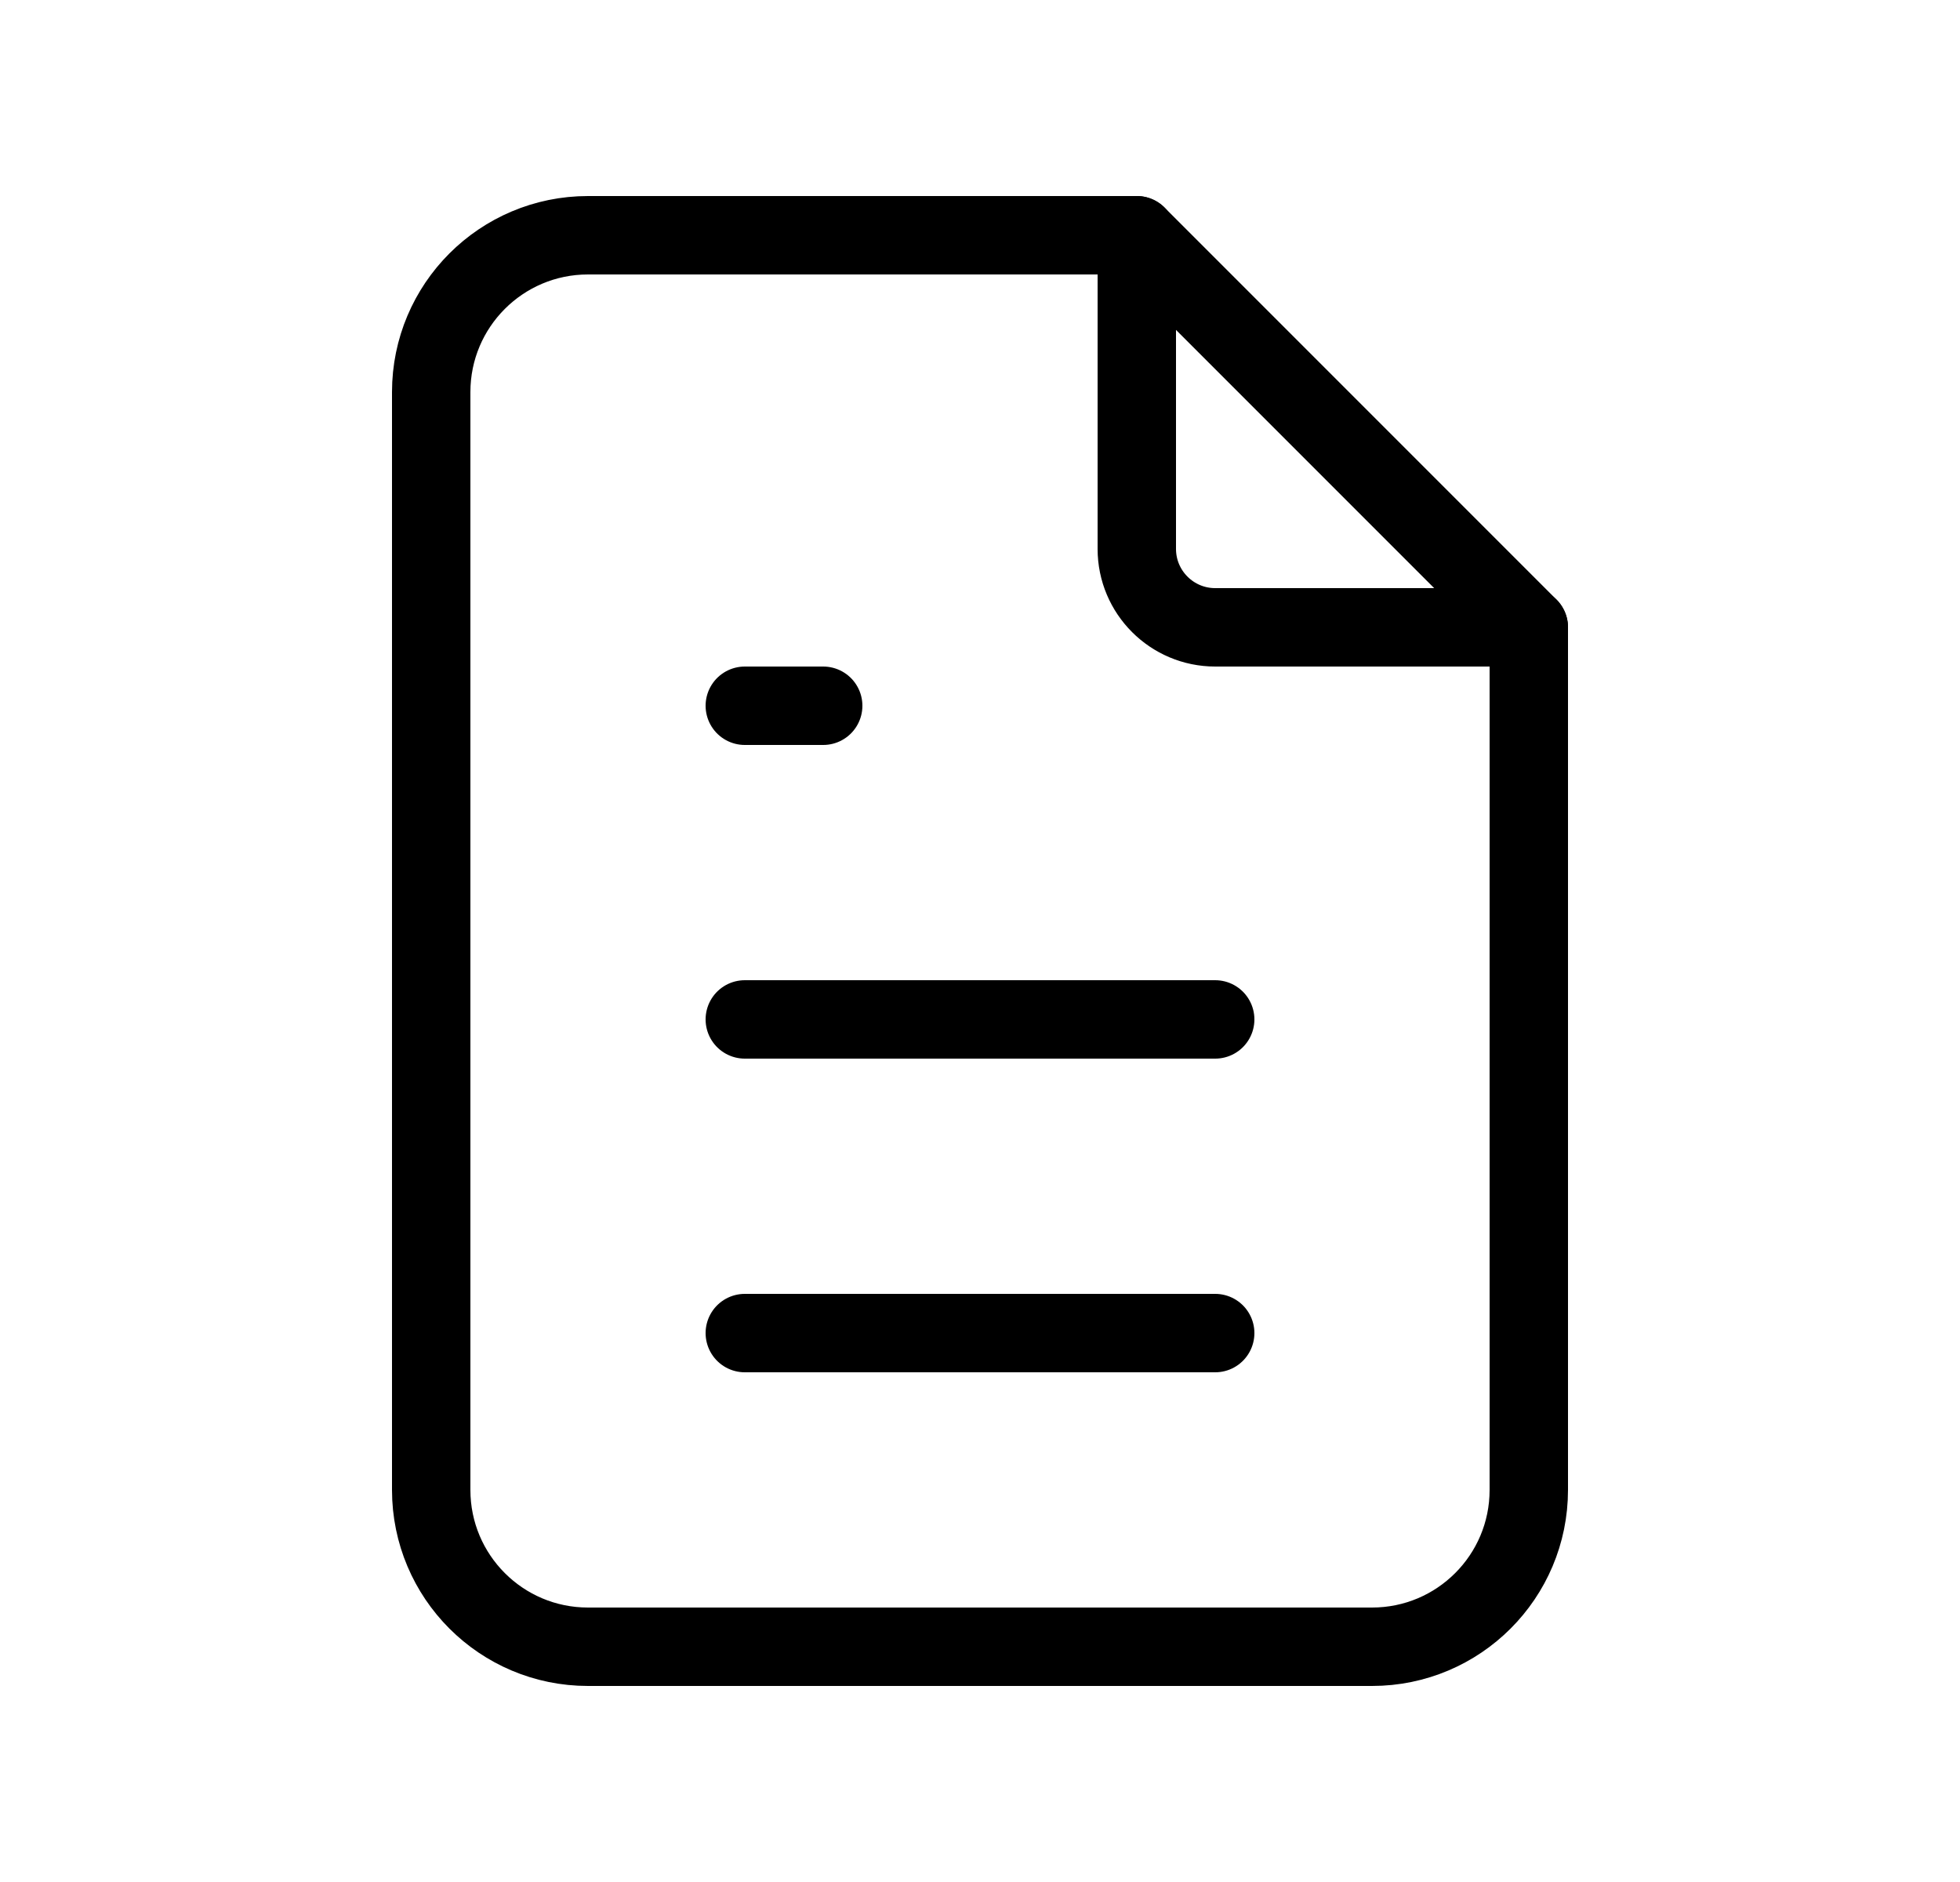 <svg width="25" height="24" viewBox="0 0 25 24" fill="none" xmlns="http://www.w3.org/2000/svg">
<path d="M14.5 3V7C14.5 7.552 14.948 8 15.5 8H19.5" stroke="black" stroke-linecap="round" stroke-linejoin="round"/>
<path fill-rule="evenodd" clip-rule="evenodd" d="M17.5 21H7.5C6.395 21 5.5 20.105 5.5 19V5C5.5 3.895 6.395 3 7.5 3H14.5L19.5 8V19C19.5 20.105 18.605 21 17.5 21Z" stroke="black" stroke-linecap="round" stroke-linejoin="round"/>
<path d="M9.5 9H10.5" stroke="black" stroke-linecap="round" stroke-linejoin="round"/>
<path d="M9.5 13H15.5" stroke="black" stroke-linecap="round" stroke-linejoin="round"/>
<path d="M9.5 17H15.5" stroke="black" stroke-linecap="round" stroke-linejoin="round"/>
</svg>
